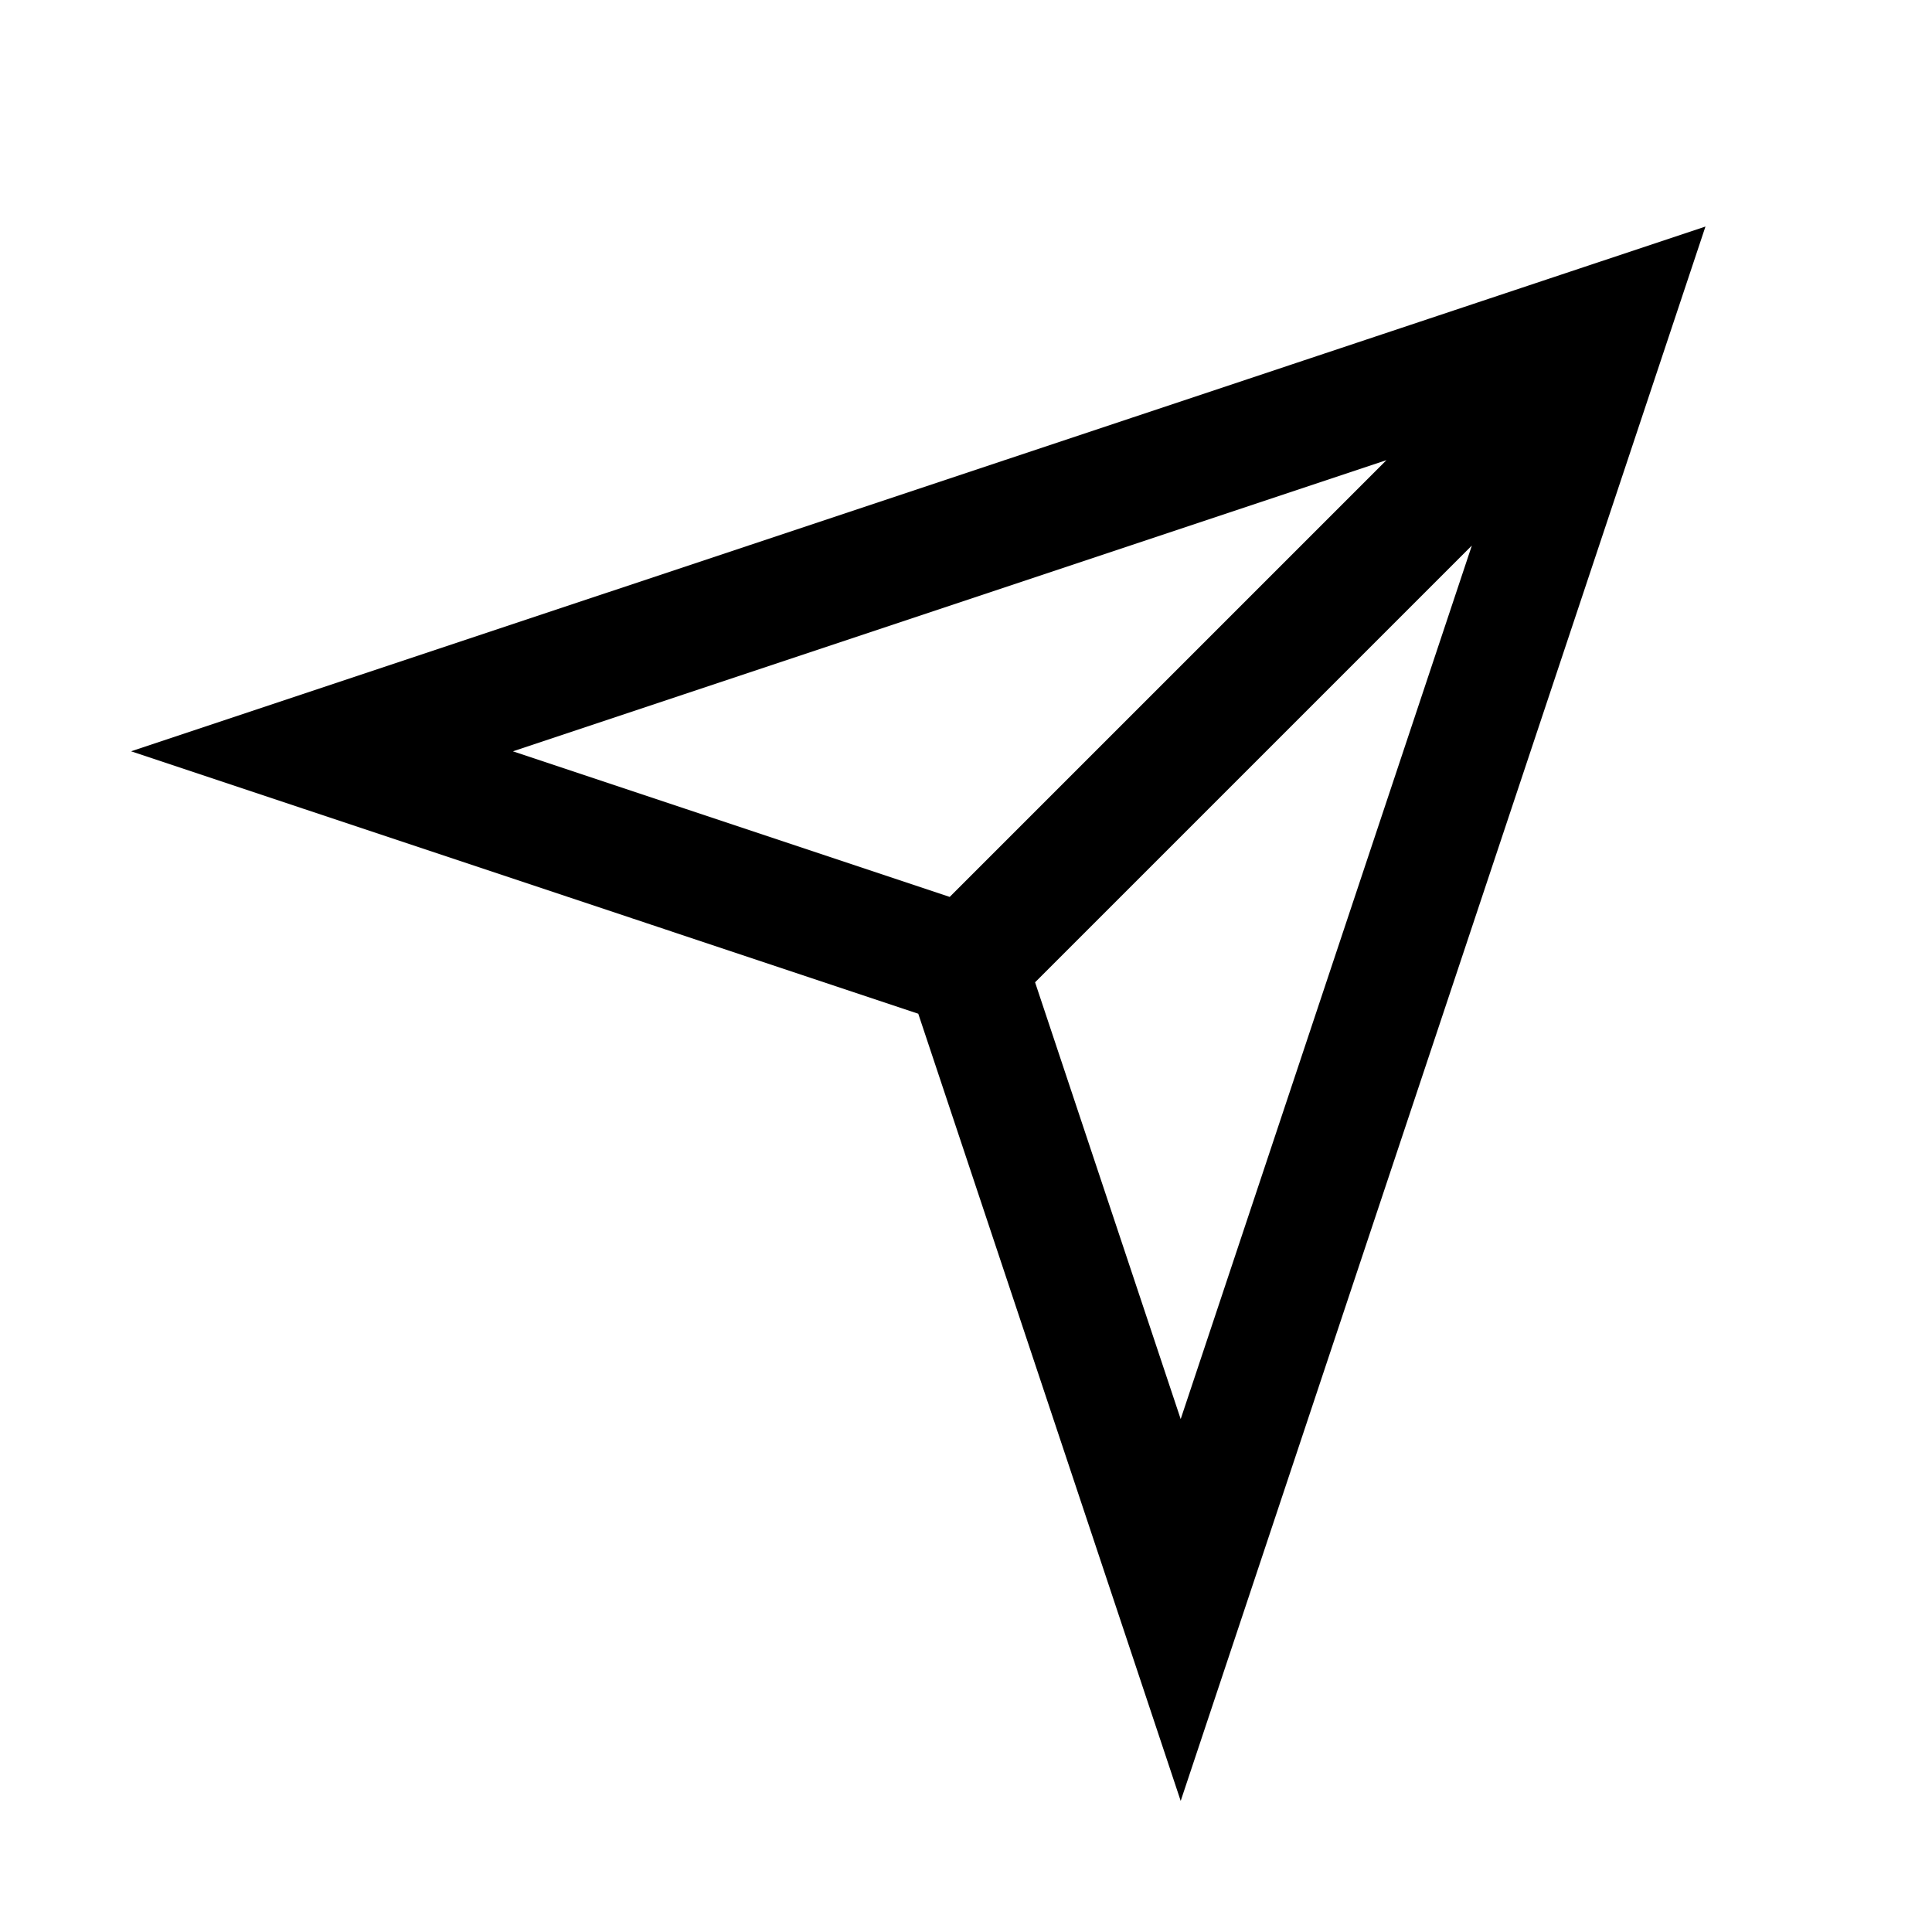 <svg fill="none" class="rubicons send" xmlns="http://www.w3.org/2000/svg" width="36" height="36" viewBox="0 0 24 24" stroke="currentColor" stroke-width="1.5">
  <path d="M4 9.333L20 4l-5.333 16L12 12 4 9.333zM20 4l-8 8" stroke-linecap="round"></path>
</svg>